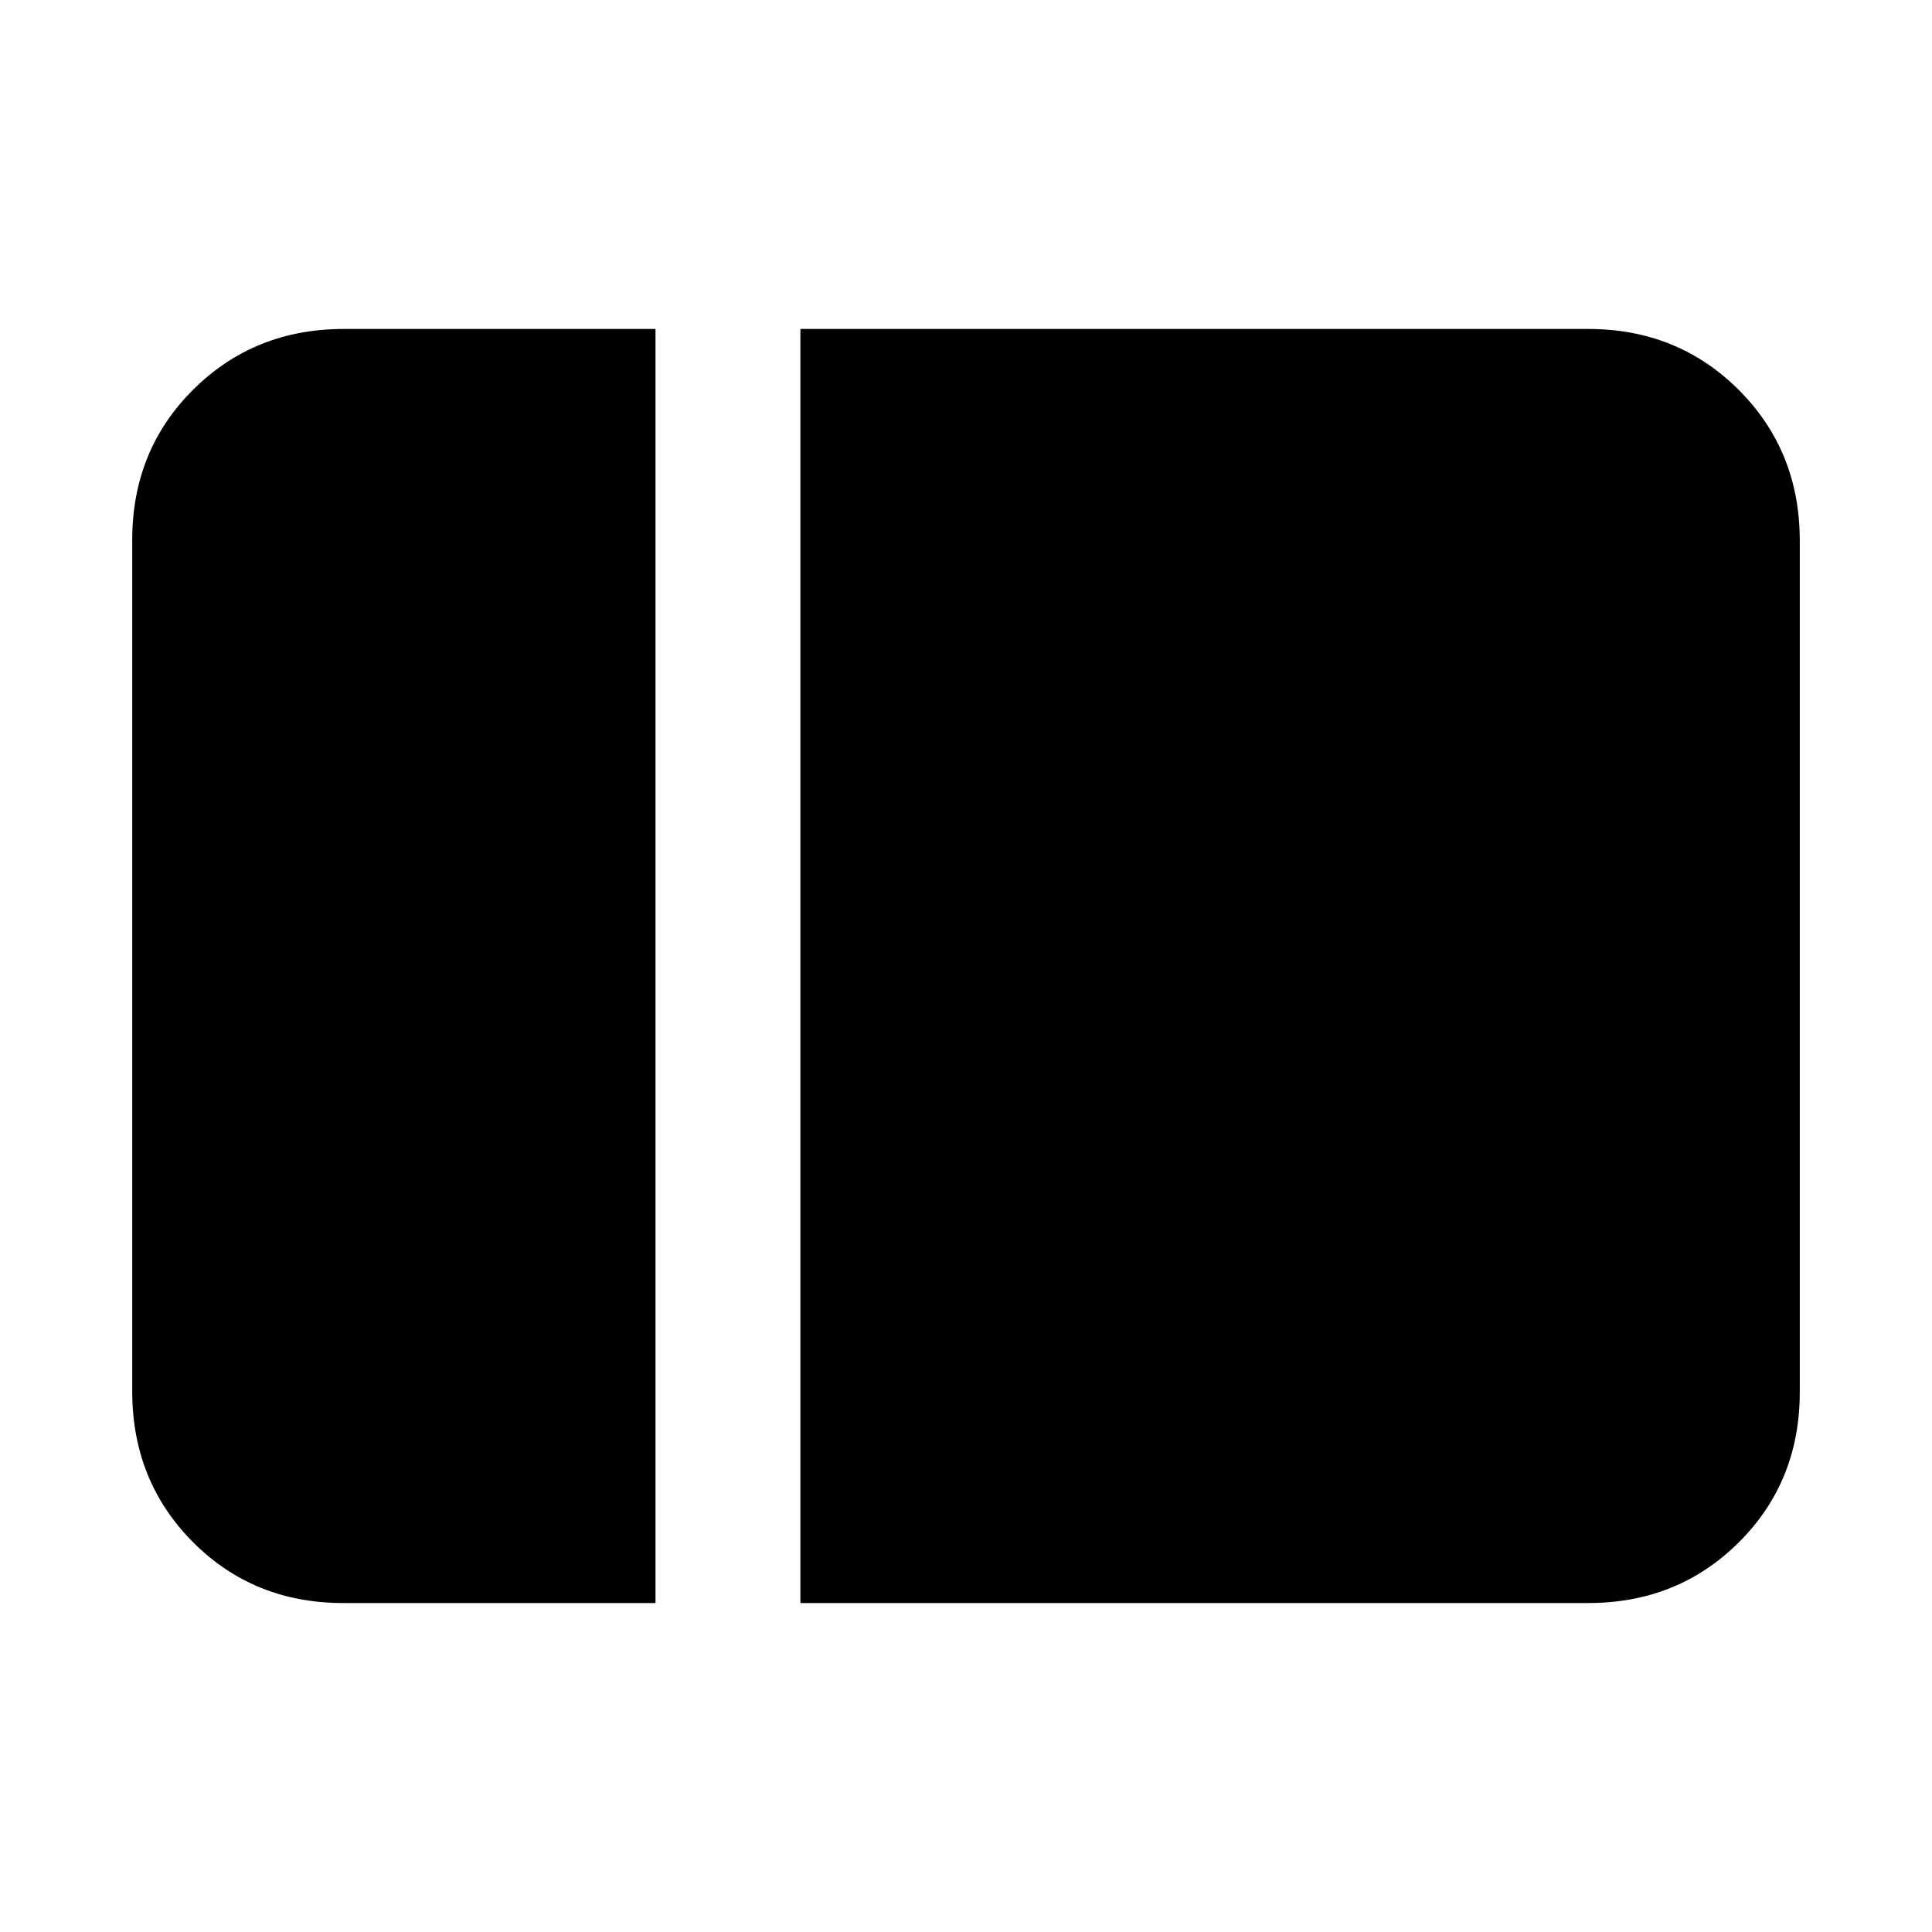 <svg xmlns="http://www.w3.org/2000/svg" height="20" viewBox="0 -960 960 960" width="20"><path d="M170.62-163.46q-44.62 0-74.77-30.31t-30.15-74.9v-422.98q0-44.59 30.3-74.74 30.3-30.15 74.87-30.15h154.85v633.08h-155.1Zm227.1 0v-633.08h391.41q44.57 0 74.87 30.31 30.3 30.31 30.3 74.9v422.98q0 44.59-30.3 74.74-30.3 30.15-74.87 30.15H397.72Z"/></svg>